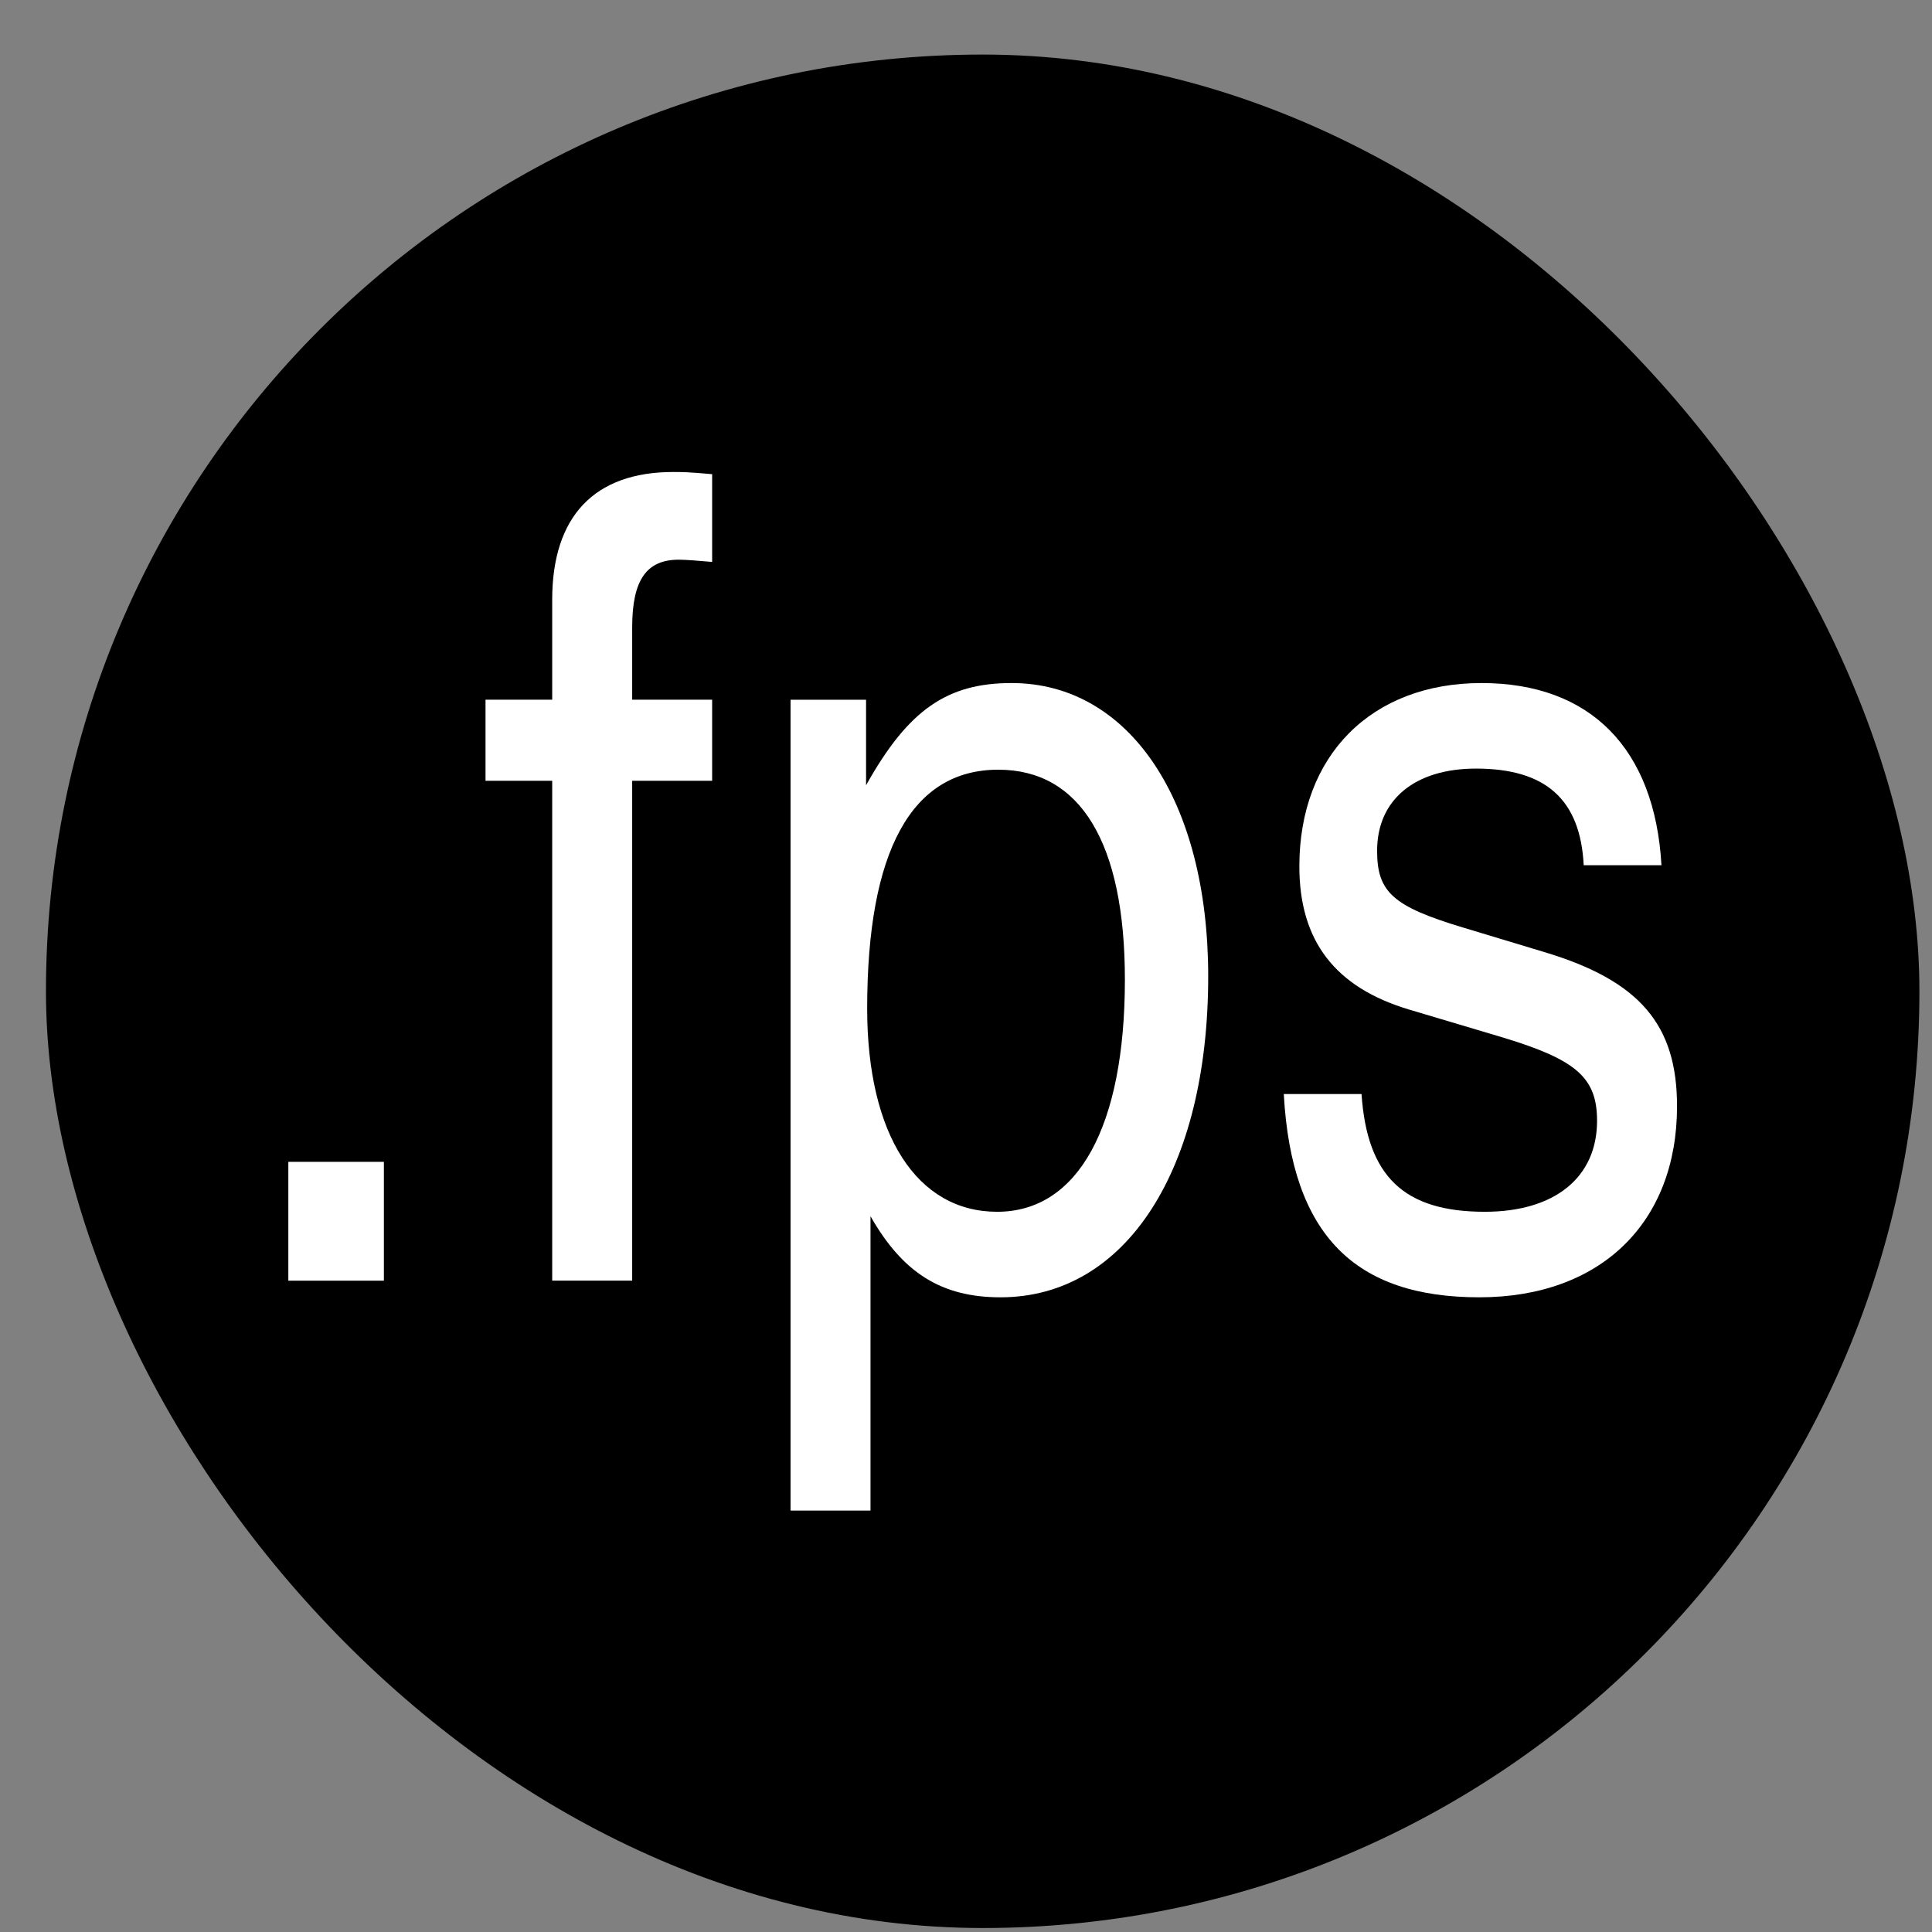 <svg xmlns="http://www.w3.org/2000/svg" version="1.1" xmlns:xlink="http://www.w3.org/1999/xlink" xmlns:svgjs="http://svgjs.com/svgjs" width="33" height="33"><rect width="100%" height="100%" fill="#808080" stroke="none"/><svg width="33" height="33" viewBox="0 0 33 33" fill="none" xmlns="http://www.w3.org/2000/svg">
<rect x="0.785" y="0.932" width="32" height="32" rx="16" fill="black"></rect>
<path d="M28.645 18.896C28.645 20.888 27.336 22.159 25.268 22.159C23.162 22.159 22.061 21.116 21.928 18.687H23.256C23.351 20.091 23.977 20.698 25.362 20.698C26.558 20.698 27.279 20.11 27.279 19.143C27.279 18.403 26.918 18.099 25.666 17.72L24.072 17.245C22.801 16.866 22.194 16.069 22.194 14.798C22.194 12.9 23.427 11.667 25.305 11.667C27.165 11.667 28.265 12.786 28.379 14.779H27.051C26.994 13.659 26.406 13.128 25.211 13.128C24.167 13.128 23.522 13.659 23.522 14.532C23.522 15.234 23.788 15.481 24.983 15.841L26.368 16.259C28.019 16.752 28.645 17.511 28.645 18.896Z" fill="white"></path>
<path d="M20.637 16.676C20.637 19.977 19.233 22.159 17.089 22.159C16.083 22.159 15.419 21.742 14.869 20.774V25.802H13.503V11.952H14.793V13.413C15.514 12.122 16.178 11.667 17.279 11.667C19.29 11.667 20.637 13.678 20.637 16.676ZM19.214 16.733C19.214 14.399 18.455 13.147 17.051 13.147C15.571 13.147 14.812 14.532 14.812 17.226C14.812 19.389 15.666 20.698 17.032 20.698C18.417 20.698 19.214 19.237 19.214 16.733Z" fill="white"></path>
<path d="M12.164 13.336H10.798V21.874H9.432V13.336H8.293V11.951H9.432V10.243C9.432 8.82 10.153 8.062 11.5 8.062C11.652 8.062 11.747 8.062 12.164 8.099V9.598C11.936 9.579 11.728 9.56 11.595 9.56C11.045 9.56 10.798 9.902 10.798 10.718V11.951H12.164V13.336Z" fill="white"></path>
<path d="M6.557 21.875H4.925V19.845H6.557V21.875Z" fill="white"></path>
</svg><style>@media (prefers-color-scheme: light) { :root { filter: none; } }
</style></svg>